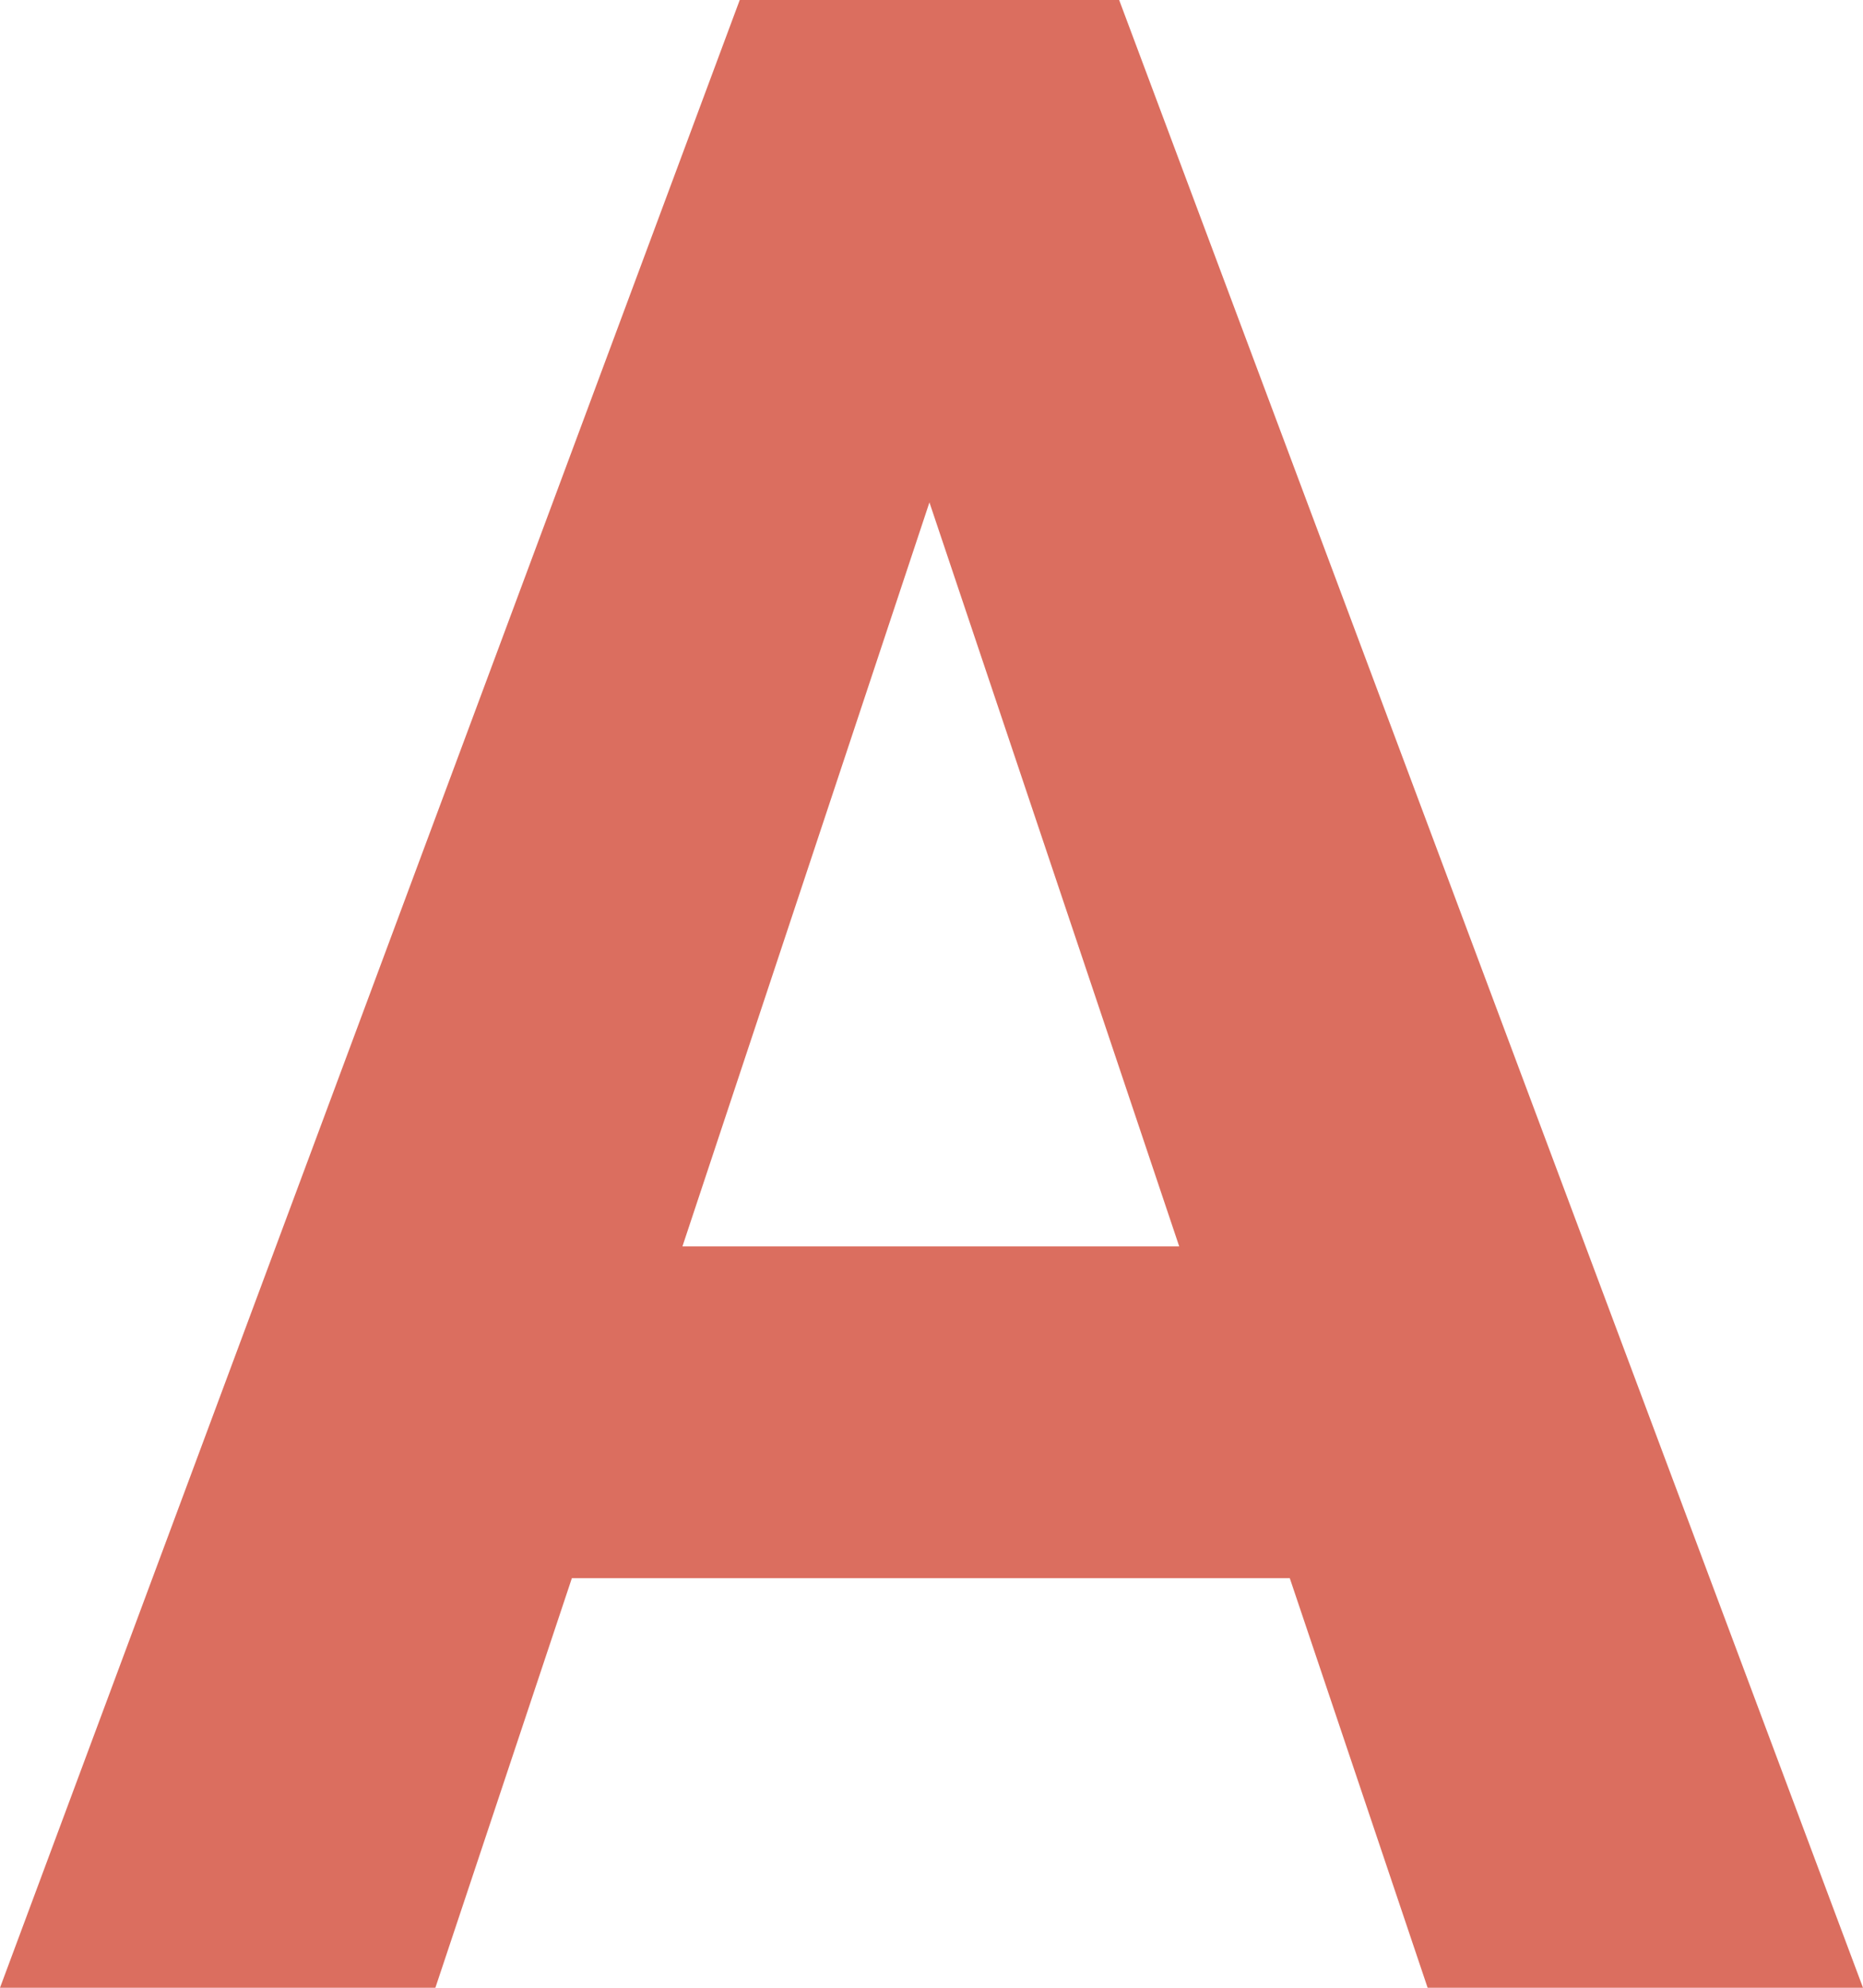 <svg xmlns="http://www.w3.org/2000/svg" width="69.983" height="74.648" viewBox="0 0 69.983 74.648">
  <path id="Trazado_128122" data-name="Trazado 128122" d="M48.809-15.381H21.841L16.714,0H.359L28.147-74.648H42.4L70.342,0H53.987ZM25.994-27.839H44.656L35.273-55.781Z" transform="translate(-0.359 74.648)" fill="#db6e5f"/>
</svg>
